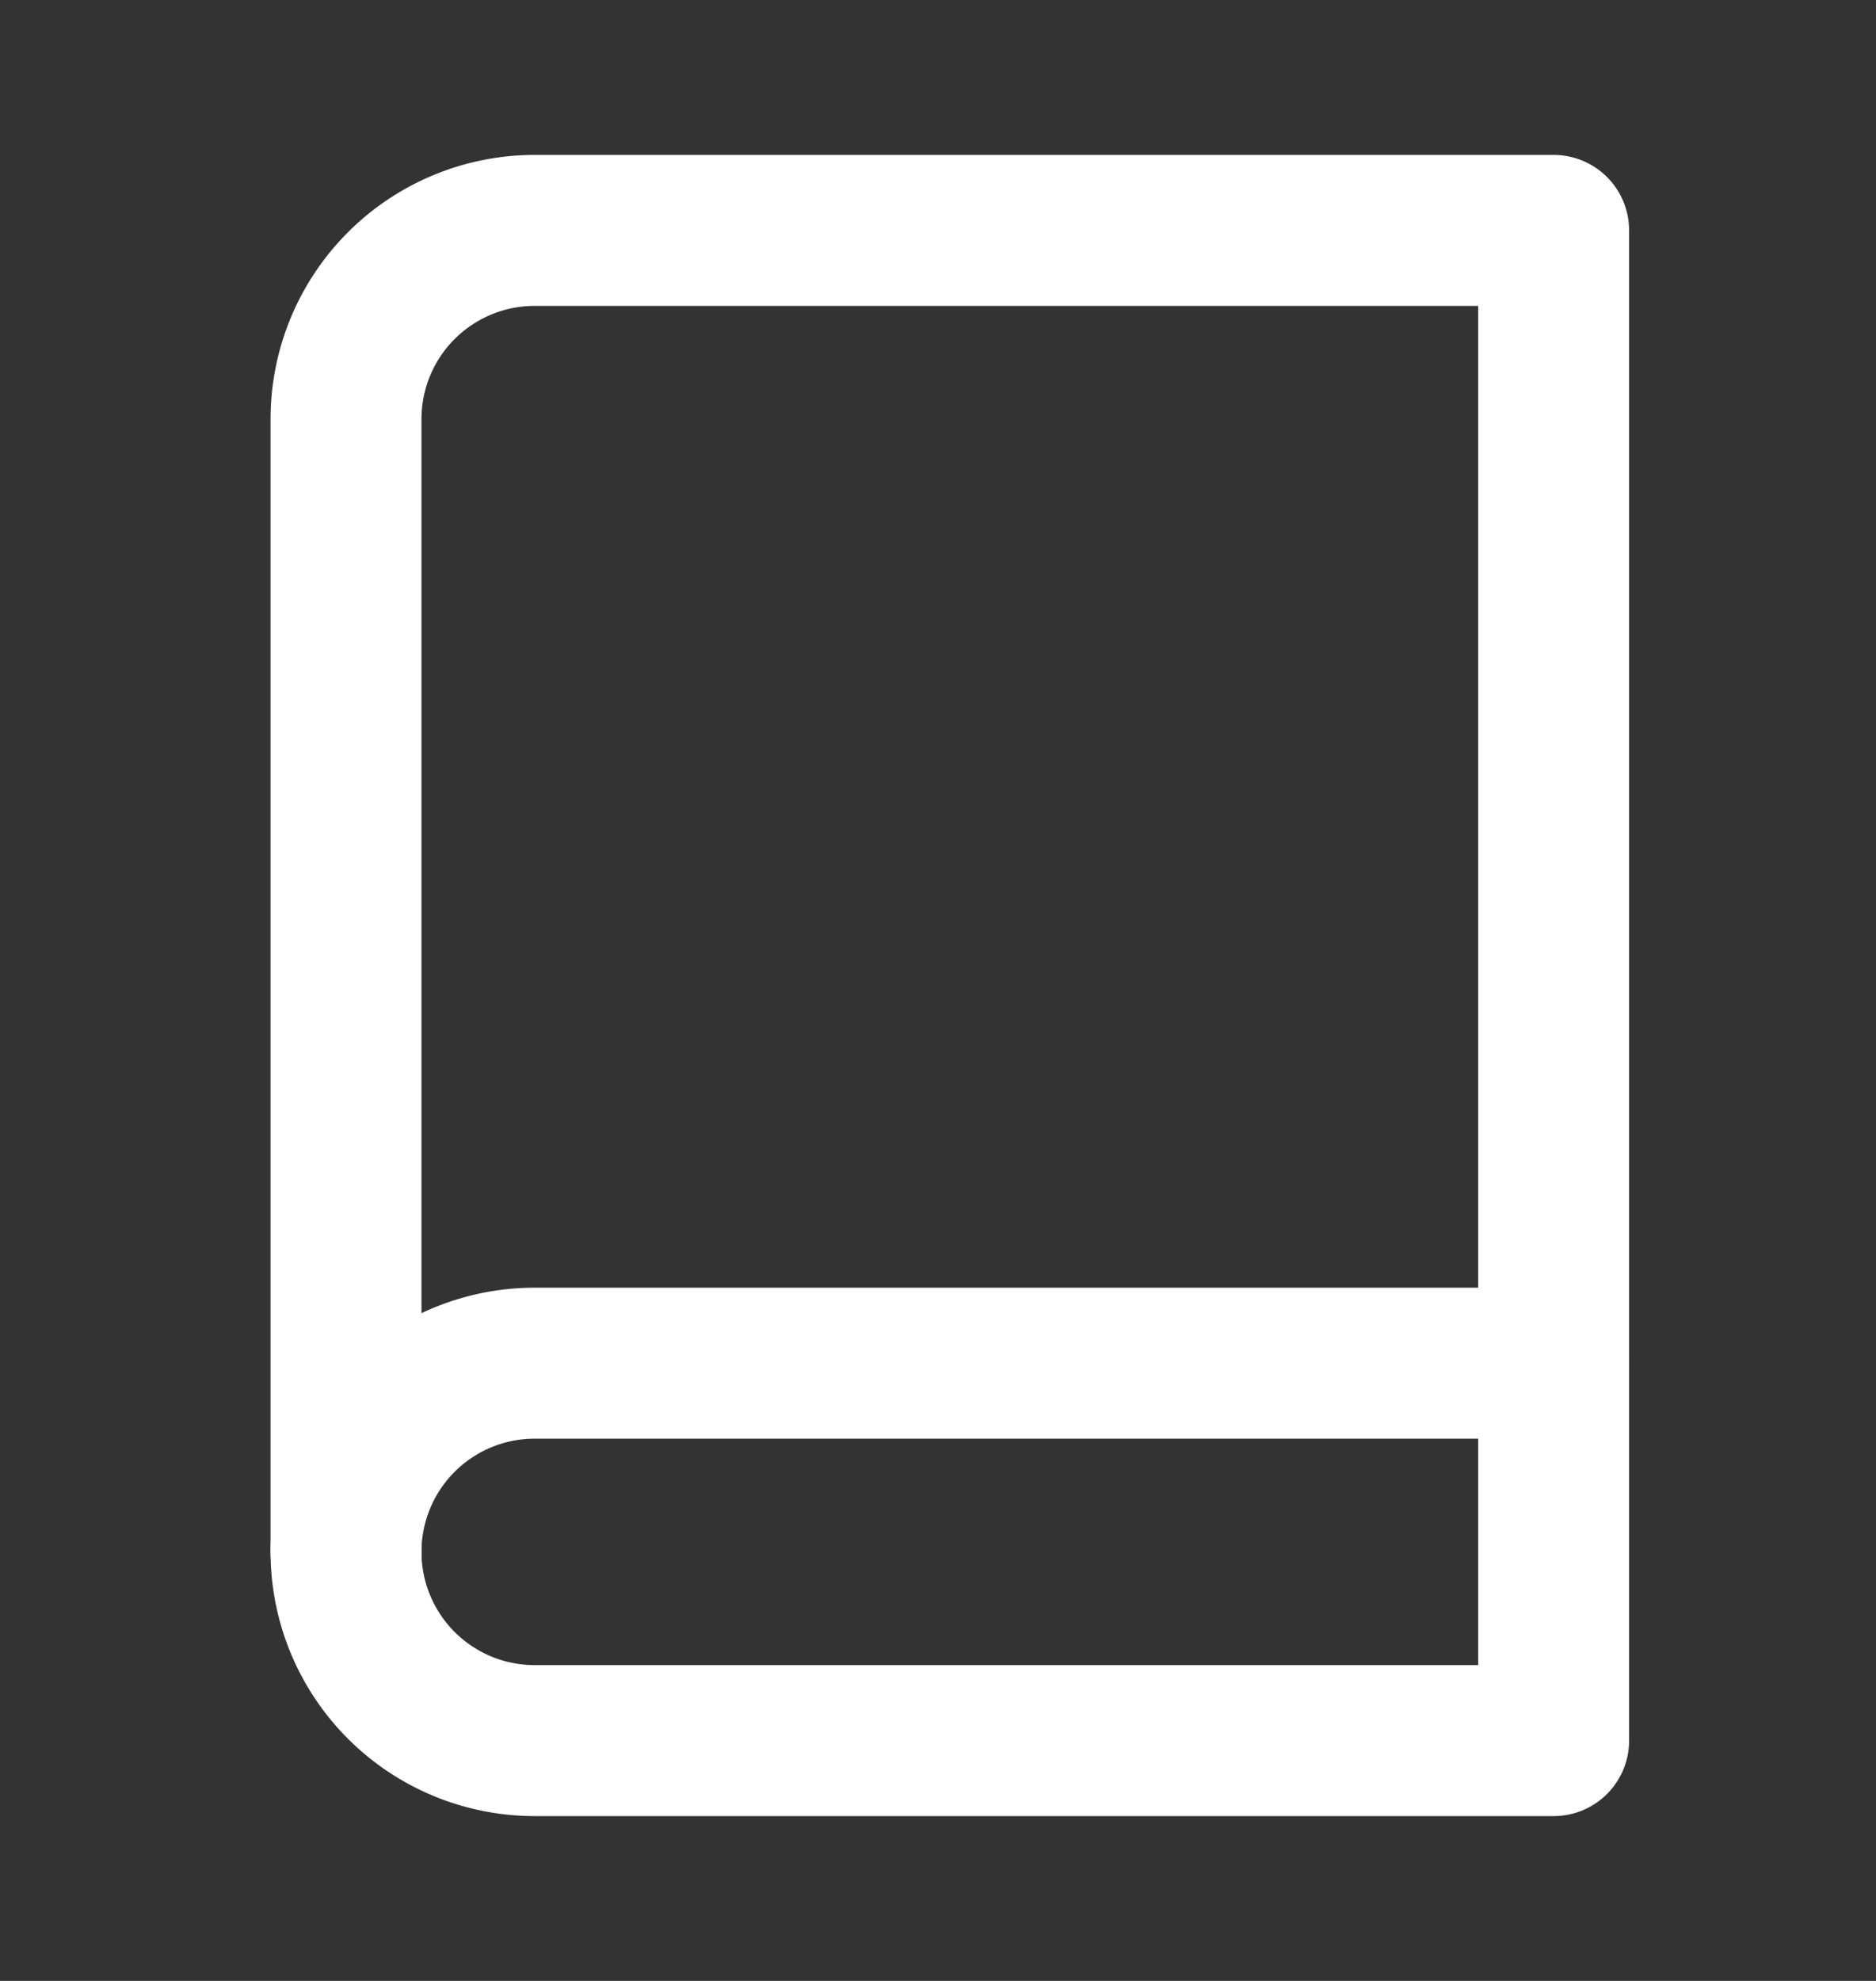 <svg xmlns="http://www.w3.org/2000/svg" width="18" height="19" fill="none">
  <rect width="100%" height="100%" fill="#333333" stroke="none"/>
  <path stroke="#fff" stroke-linecap="round" stroke-linejoin="round" stroke-width="1.448" d="M3.32 14.885a1.81 1.81 0 0 1 1.81-1.81h9.777"/>
  <path stroke="#fff" stroke-linecap="round" stroke-linejoin="round" stroke-width="1.448" d="M5.13 2.21h9.777v14.485H5.13a1.81 1.81 0 0 1-1.81-1.81V4.02a1.81 1.81 0 0 1 1.81-1.81v0Z"/>
</svg>
